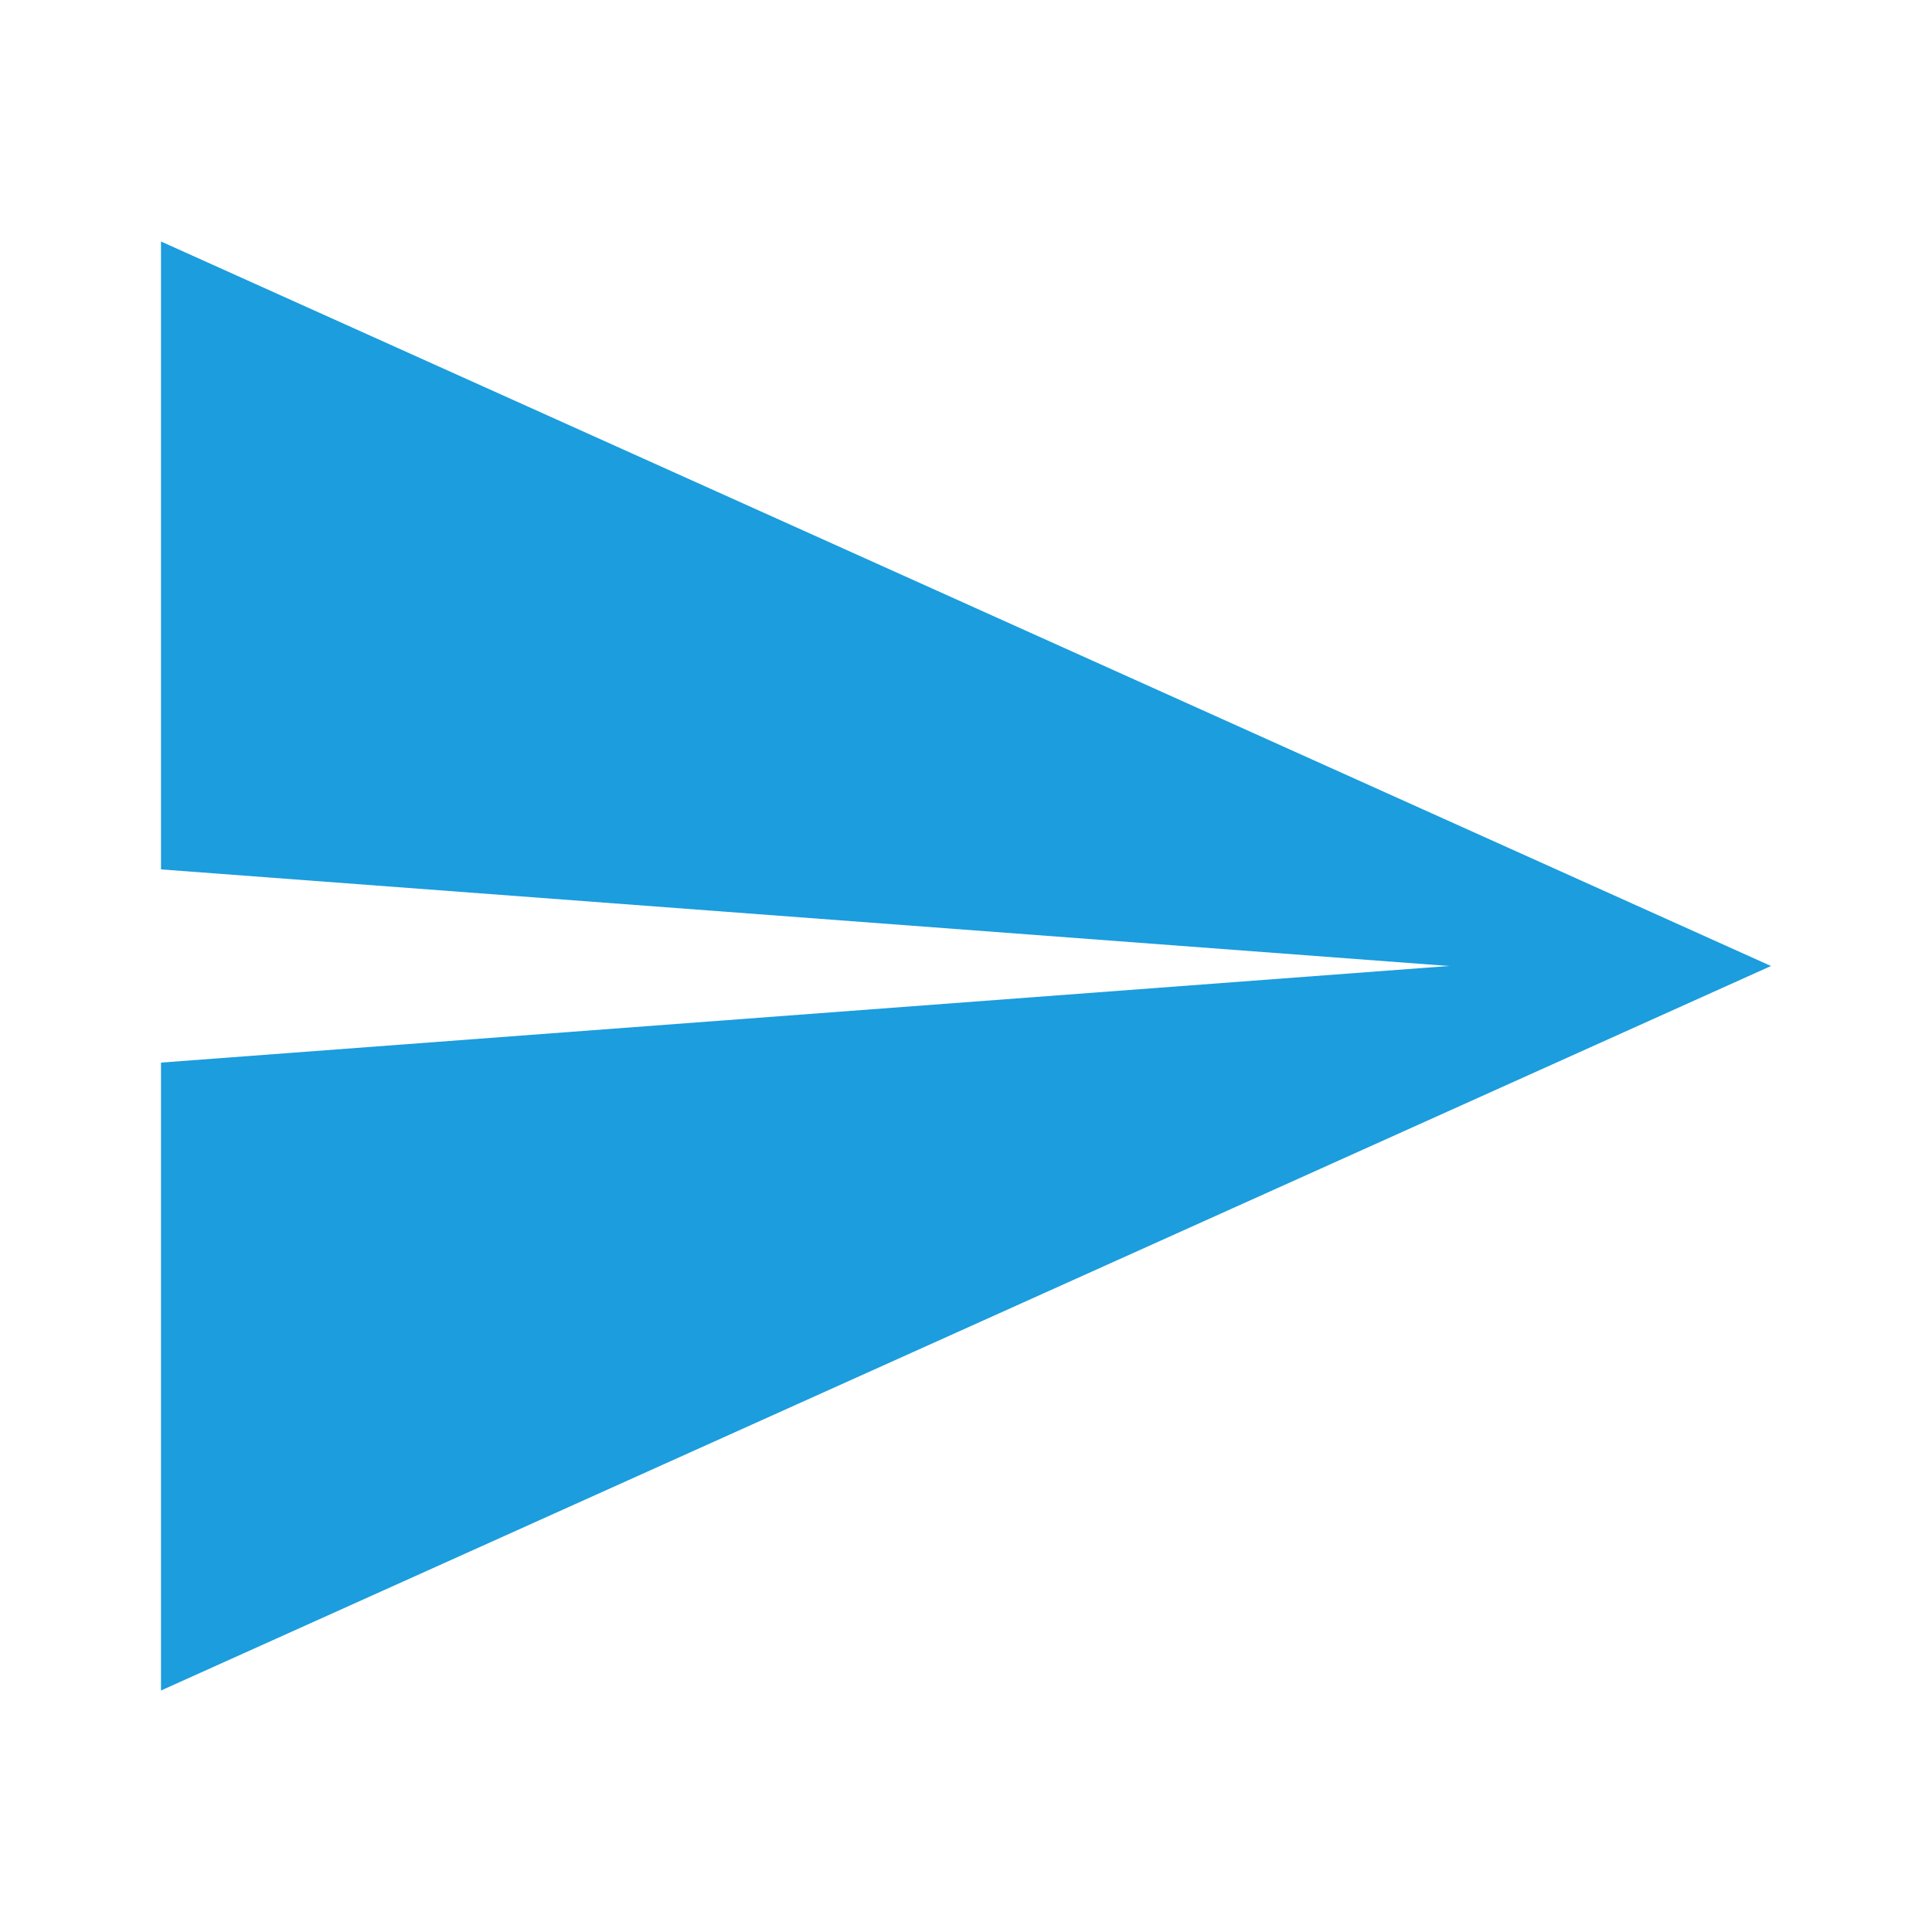  
<svg class="send-svg" fill="#1b9dde" version="1.1" id="Layer_1" xmlns="http://www.w3.org/2000/svg"
  viewBox="0 0 24 24" xml:space="preserve" width="10px" height="10px">

<g id="SVGRepo_bgCarrier" stroke-width="0"/>

<g id="SVGRepo_tracerCarrier" stroke-linecap="round" stroke-linejoin="round"/>

<g id="SVGRepo_iconCarrier"> <style type="text/css"> .st0{fill:none;} </style> <g id="surface1"> <path d="M2,3v7.8L18,12L2,13.2V21l20-9L2,3z"/> </g> <rect class="st0" width="24" height="24"/> </g>

</svg>